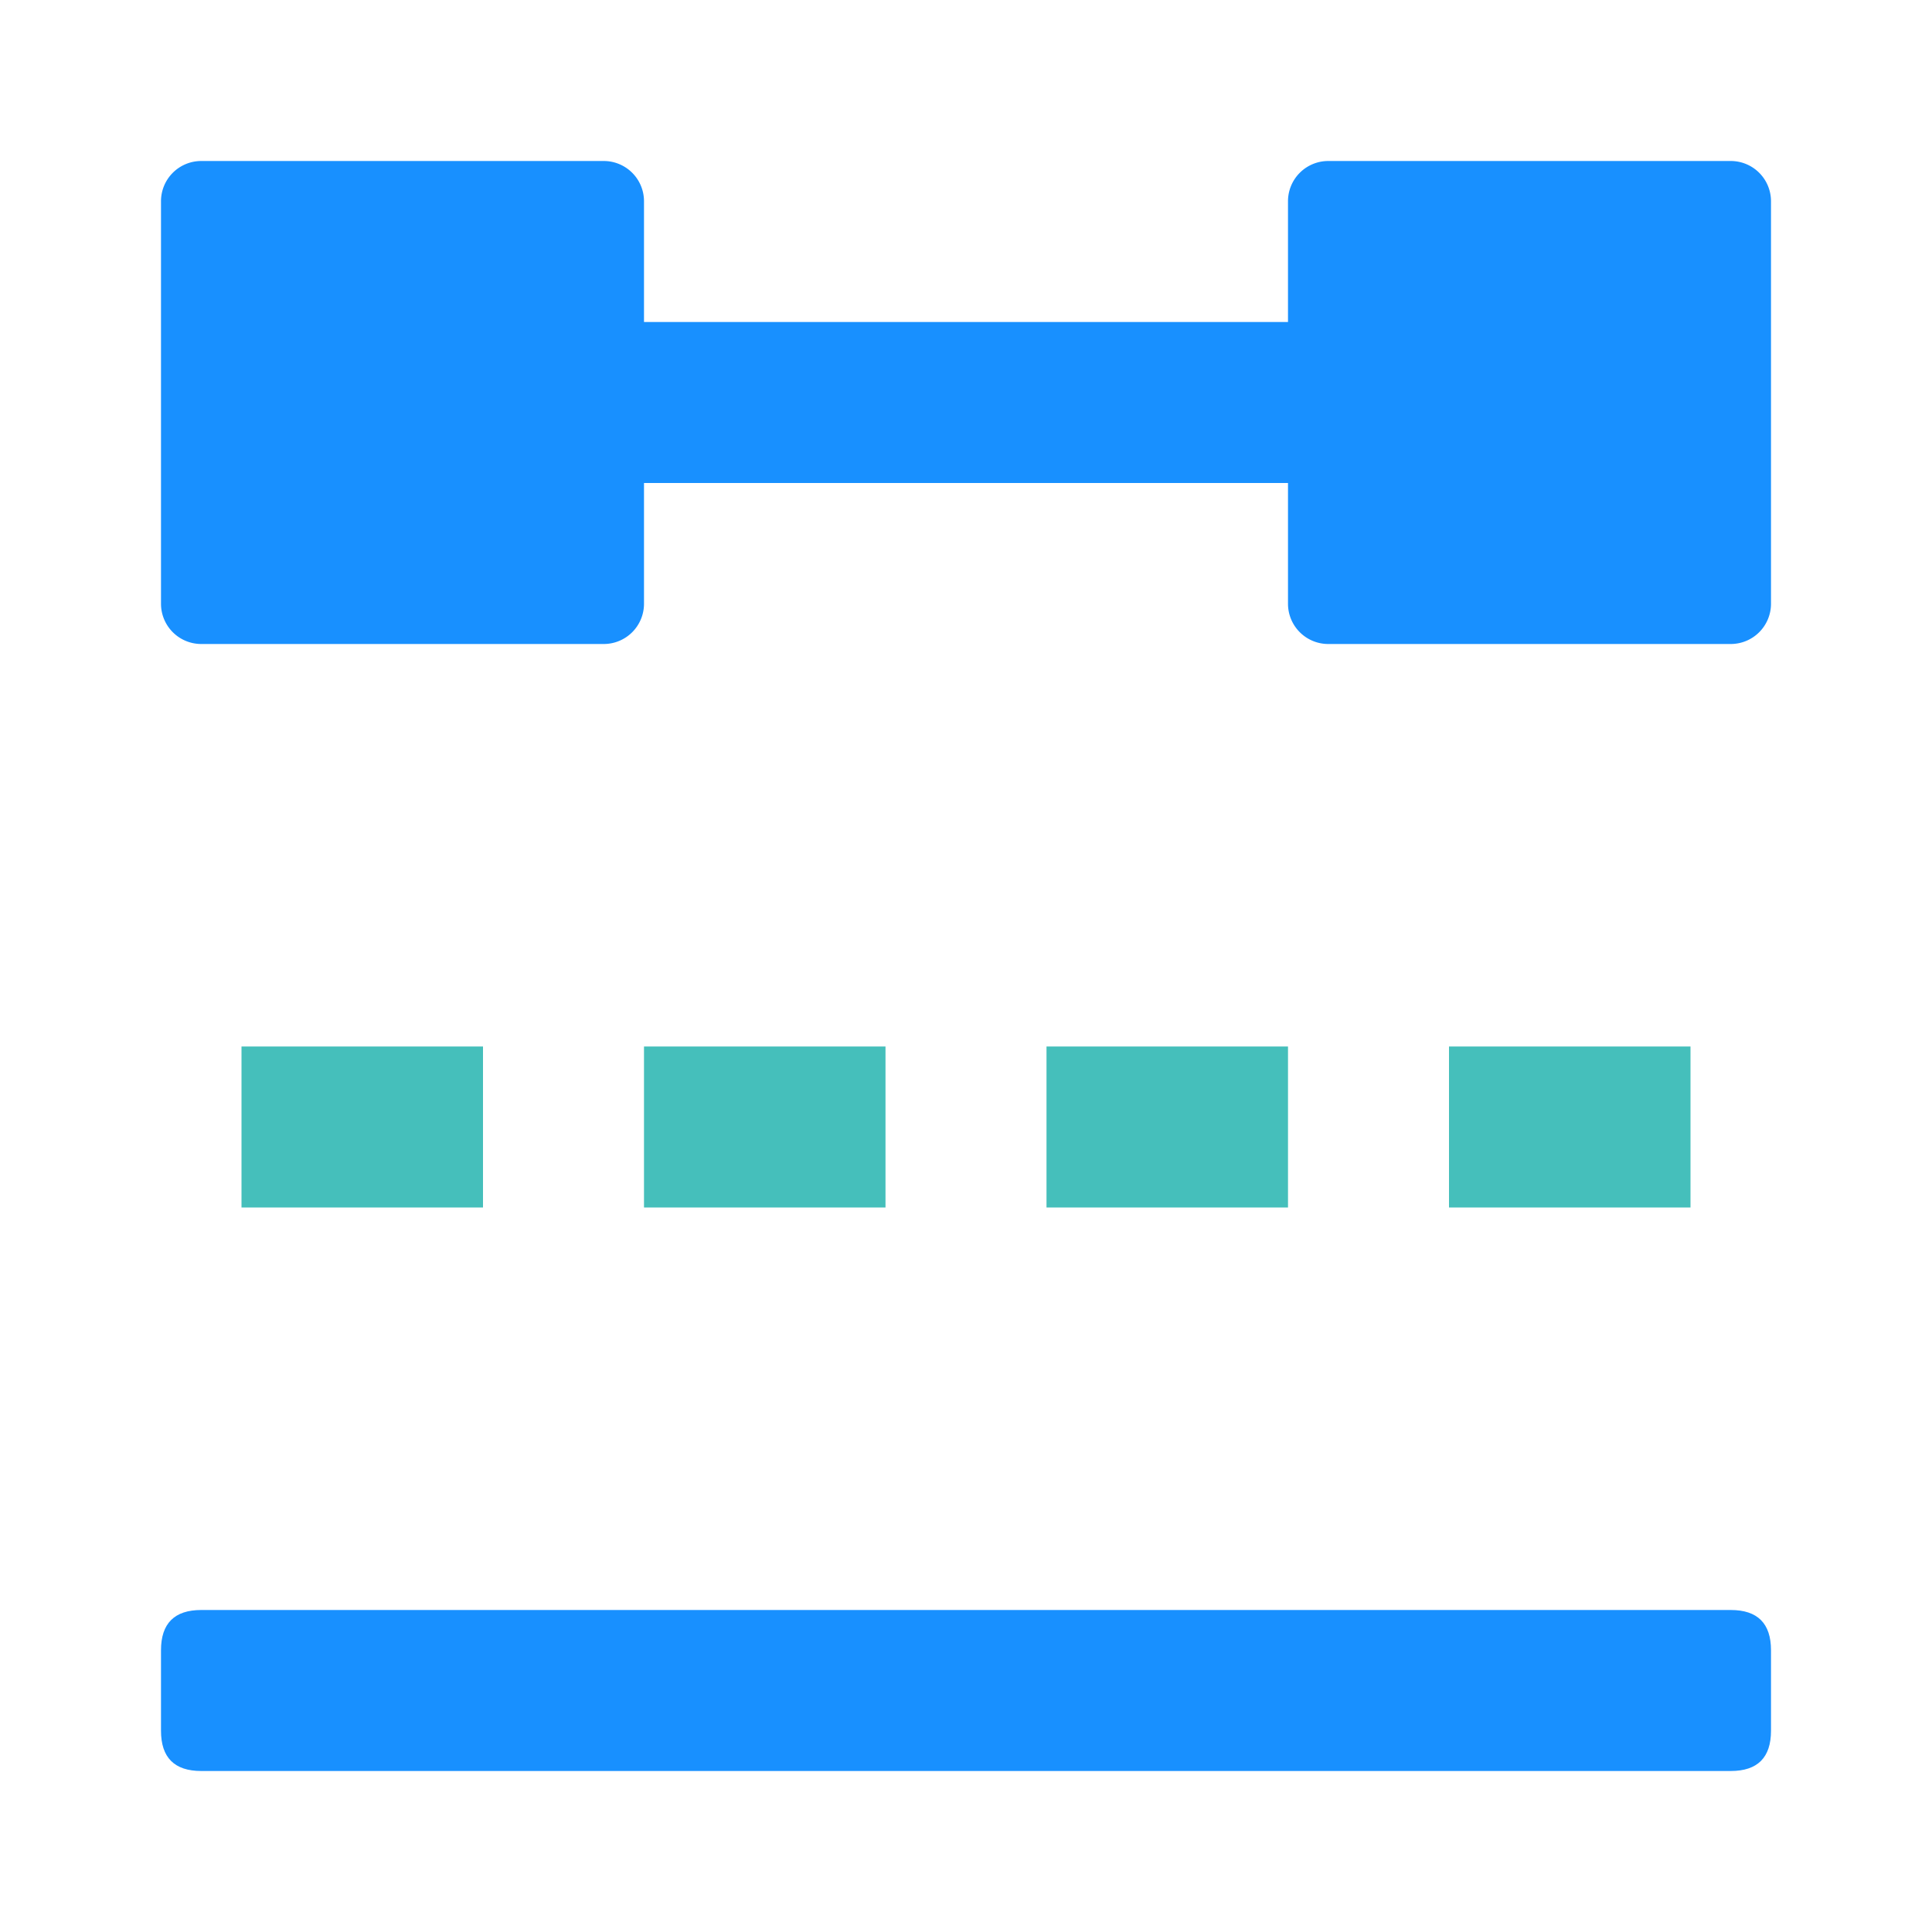 <?xml version="1.0" standalone="no"?><!DOCTYPE svg PUBLIC "-//W3C//DTD SVG 1.1//EN" "http://www.w3.org/Graphics/SVG/1.1/DTD/svg11.dtd"><svg t="1681804910370" class="icon" viewBox="0 0 1024 1024" version="1.1" xmlns="http://www.w3.org/2000/svg" p-id="4320" xmlns:xlink="http://www.w3.org/1999/xlink" width="200" height="200"><path d="M85.333 853.333m21.333 0l810.667 0q21.333 0 21.333 21.333l0 42.667q0 21.333-21.333 21.333l-810.667 0q-21.333 0-21.333-21.333l0-42.667q0-21.333 21.333-21.333Z" fill="#1890FF" p-id="4321"></path><path d="M85.333 106.667a21.333 21.333 0 0 1 21.333-21.333h213.333a21.333 21.333 0 0 1 21.333 21.333V170.667h341.333V106.667a21.333 21.333 0 0 1 21.333-21.333h213.333a21.333 21.333 0 0 1 21.333 21.333v213.333a21.333 21.333 0 0 1-21.333 21.333h-213.333a21.333 21.333 0 0 1-21.333-21.333V256H341.333v64a21.333 21.333 0 0 1-21.333 21.333h-213.333a21.333 21.333 0 0 1-21.333-21.333v-213.333z" fill="#1890FF" p-id="4322"></path><path d="M682.667 554.667h-128v85.333h128v-85.333zM768 640h128v-85.333h-128v85.333zM341.333 554.667h128v85.333H341.333v-85.333zM256 554.667H128v85.333h128v-85.333z" fill="#45BFBB" p-id="4323"></path></svg>
